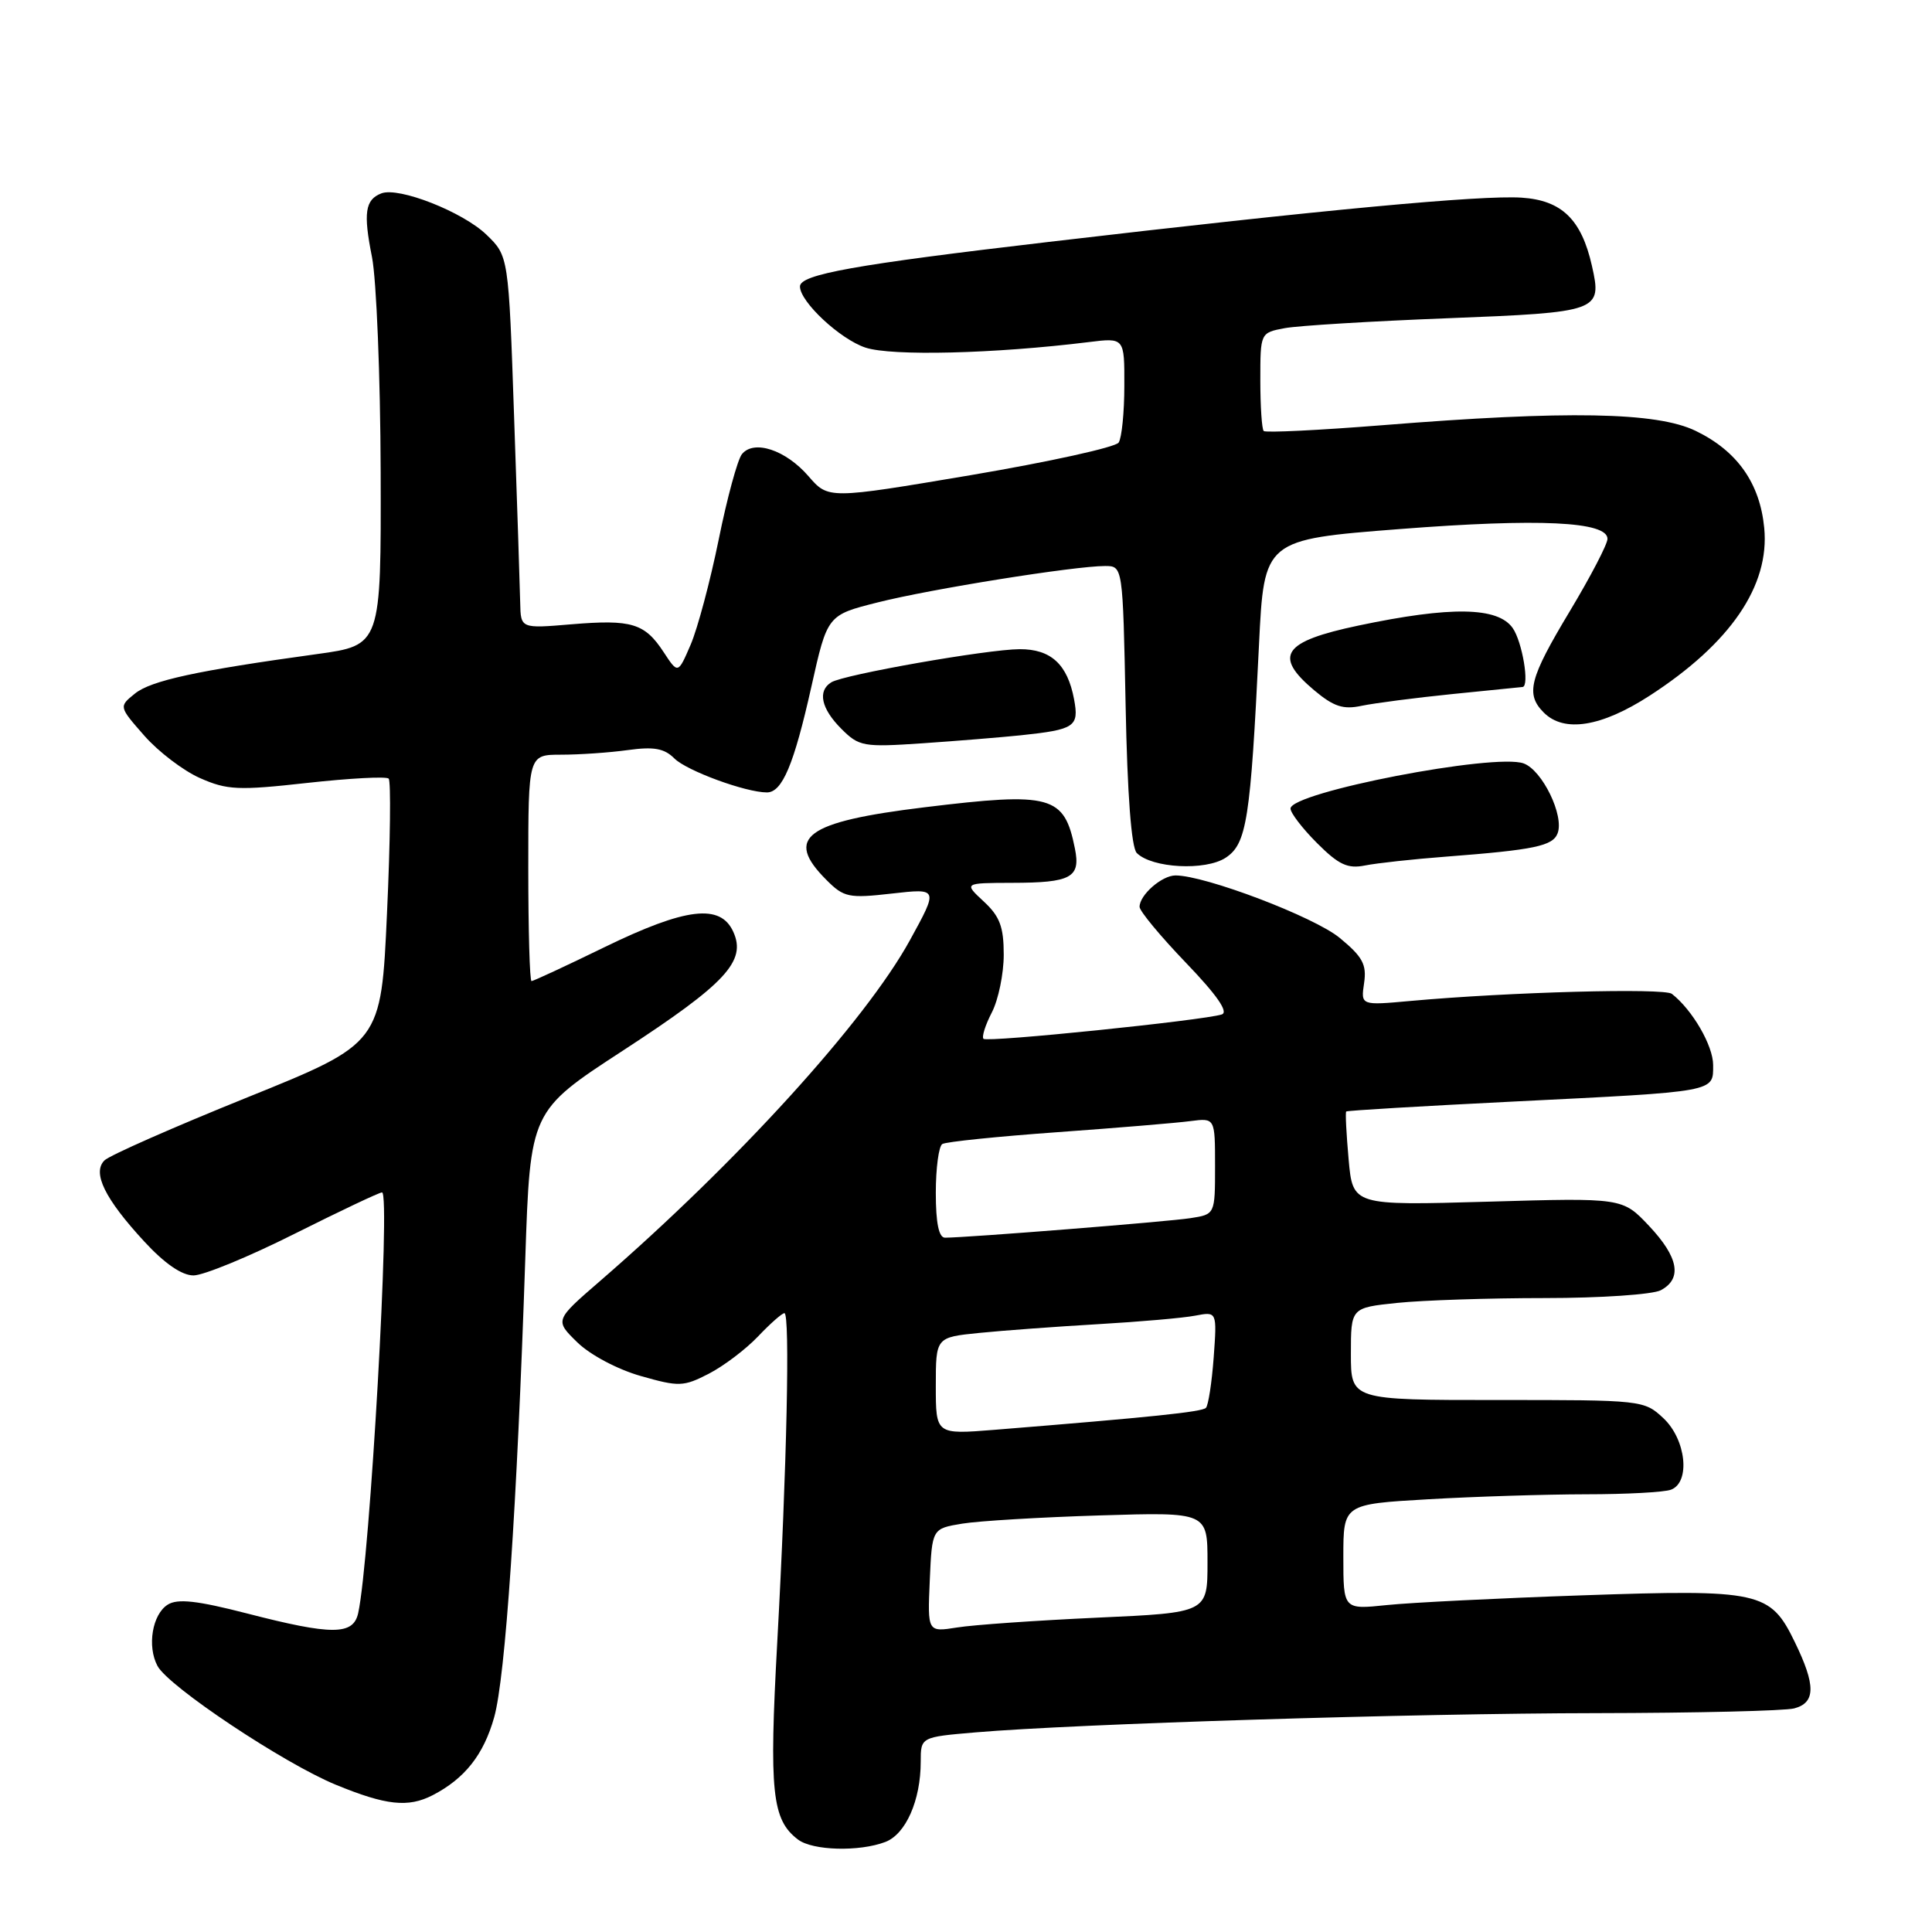 <?xml version="1.0" encoding="UTF-8" standalone="no"?>
<!DOCTYPE svg PUBLIC "-//W3C//DTD SVG 1.1//EN" "http://www.w3.org/Graphics/SVG/1.1/DTD/svg11.dtd" >
<svg xmlns="http://www.w3.org/2000/svg" xmlns:xlink="http://www.w3.org/1999/xlink" version="1.1" viewBox="0 0 256 256">
 <g >
 <path fill="currentColor"
d=" M 117.31 244.07 C 120.02 243.04 122.00 238.55 122.00 233.44 C 122.00 230.17 122.00 230.17 129.25 229.55 C 142.68 228.41 187.32 227.03 211.50 227.00 C 224.70 226.98 236.51 226.70 237.75 226.37 C 240.59 225.61 240.61 223.31 237.82 217.58 C 234.57 210.87 233.22 210.58 209.68 211.39 C 198.59 211.77 186.93 212.35 183.76 212.68 C 178.00 213.28 178.00 213.28 178.00 206.30 C 178.00 199.31 178.00 199.31 189.25 198.66 C 195.44 198.30 204.85 198.01 210.17 198.00 C 215.49 198.00 220.55 197.73 221.42 197.39 C 224.02 196.40 223.42 190.74 220.41 187.92 C 217.86 185.53 217.58 185.50 198.41 185.51 C 179.00 185.51 179.00 185.51 179.00 179.40 C 179.00 173.28 179.00 173.28 185.15 172.64 C 188.53 172.29 197.33 172.00 204.71 172.00 C 212.09 172.00 219.00 171.53 220.07 170.96 C 222.94 169.42 222.42 166.59 218.50 162.43 C 214.99 158.71 214.99 158.71 197.12 159.23 C 179.25 159.74 179.25 159.74 178.70 153.63 C 178.40 150.27 178.25 147.41 178.38 147.28 C 178.51 147.15 188.49 146.56 200.56 145.96 C 227.61 144.62 227.00 144.73 227.00 141.12 C 227.00 138.56 224.26 133.82 221.53 131.69 C 220.52 130.89 199.89 131.45 186.91 132.63 C 180.31 133.23 180.31 133.23 180.75 130.26 C 181.11 127.80 180.56 126.78 177.51 124.27 C 174.14 121.49 159.70 116.00 155.76 116.00 C 153.96 116.00 151.00 118.58 151.00 120.16 C 151.00 120.72 153.76 124.05 157.14 127.57 C 161.26 131.86 162.82 134.11 161.89 134.42 C 159.50 135.20 130.81 138.15 130.32 137.65 C 130.06 137.40 130.56 135.82 131.43 134.14 C 132.29 132.47 133.00 129.03 133.00 126.50 C 133.00 122.81 132.48 121.42 130.35 119.45 C 127.71 117.00 127.71 117.00 134.10 116.98 C 141.95 116.97 143.21 116.28 142.43 112.43 C 141.02 105.39 139.32 104.92 122.50 106.97 C 106.70 108.89 103.89 110.98 109.50 116.59 C 111.82 118.92 112.46 119.05 118.18 118.40 C 124.35 117.70 124.35 117.70 120.56 124.60 C 114.66 135.33 97.68 154.01 79.50 169.75 C 73.50 174.94 73.50 174.94 76.50 177.87 C 78.20 179.53 81.84 181.46 84.91 182.33 C 89.96 183.77 90.56 183.75 93.91 182.03 C 95.89 181.01 98.82 178.79 100.44 177.09 C 102.05 175.39 103.63 174.00 103.94 174.00 C 104.70 174.00 104.26 194.49 102.99 217.60 C 101.90 237.46 102.28 241.13 105.74 243.75 C 107.67 245.22 113.84 245.39 117.31 244.07 Z  M 57.32 237.88 C 61.59 235.67 64.08 232.52 65.48 227.55 C 66.97 222.23 68.50 199.66 69.60 166.86 C 70.26 147.21 70.26 147.21 82.54 139.21 C 96.18 130.32 98.94 127.35 97.16 123.46 C 95.46 119.71 90.88 120.26 80.11 125.50 C 75.02 127.98 70.67 130.00 70.43 130.00 C 70.19 130.00 70.00 123.25 70.00 115.00 C 70.00 100.00 70.00 100.00 74.36 100.00 C 76.76 100.00 80.73 99.73 83.18 99.39 C 86.64 98.91 88.02 99.16 89.36 100.50 C 90.99 102.13 98.81 105.00 101.62 105.00 C 103.65 105.00 105.20 101.32 107.51 91.00 C 109.63 81.50 109.63 81.50 116.31 79.82 C 123.31 78.05 142.38 75.00 146.42 75.00 C 148.78 75.00 148.78 75.00 149.15 93.46 C 149.38 105.31 149.91 112.31 150.63 113.03 C 152.64 115.04 159.72 115.41 162.40 113.66 C 165.20 111.82 165.70 108.66 166.82 85.50 C 167.50 71.50 167.50 71.50 185.51 70.10 C 203.94 68.67 213.00 69.10 213.00 71.40 C 213.00 72.11 210.75 76.42 208.00 81.00 C 202.64 89.92 202.11 91.97 204.57 94.43 C 207.26 97.11 212.19 96.32 218.59 92.18 C 229.29 85.25 234.51 77.62 233.77 69.96 C 233.20 64.02 230.19 59.75 224.68 57.09 C 219.52 54.59 207.64 54.38 183.20 56.34 C 174.78 57.01 167.69 57.36 167.45 57.11 C 167.20 56.87 167.00 53.84 167.00 50.38 C 167.00 44.09 167.00 44.09 170.25 43.48 C 172.04 43.15 181.74 42.56 191.80 42.17 C 211.96 41.38 212.30 41.26 210.94 35.23 C 209.55 29.07 206.94 26.54 201.62 26.19 C 196.22 25.84 175.33 27.79 139.00 32.05 C 113.20 35.07 106.00 36.36 106.00 37.96 C 106.00 39.99 111.32 44.95 114.68 46.06 C 118.16 47.21 131.79 46.87 144.25 45.33 C 149.00 44.74 149.00 44.74 148.98 51.12 C 148.98 54.63 148.64 58.01 148.23 58.64 C 147.83 59.26 139.01 61.20 128.63 62.96 C 109.76 66.14 109.76 66.14 107.13 63.10 C 104.11 59.61 99.88 58.21 98.30 60.19 C 97.73 60.91 96.34 66.00 95.23 71.50 C 94.11 77.00 92.44 83.26 91.52 85.41 C 89.84 89.31 89.84 89.31 87.95 86.43 C 85.43 82.58 83.71 82.06 75.75 82.72 C 69.00 83.29 69.00 83.29 68.93 79.89 C 68.89 78.03 68.53 66.92 68.12 55.22 C 67.39 33.93 67.39 33.93 64.45 31.09 C 61.31 28.07 52.85 24.74 50.54 25.62 C 48.38 26.45 48.12 28.20 49.29 34.06 C 49.88 37.05 50.40 49.85 50.44 62.50 C 50.50 85.50 50.50 85.50 42.00 86.67 C 26.07 88.86 20.00 90.18 17.87 91.91 C 15.74 93.63 15.74 93.63 19.12 97.48 C 20.98 99.60 24.30 102.13 26.50 103.10 C 30.09 104.69 31.57 104.76 40.72 103.74 C 46.34 103.12 51.19 102.86 51.50 103.17 C 51.81 103.48 51.72 111.50 51.28 120.99 C 50.50 138.25 50.50 138.25 32.77 145.41 C 23.01 149.35 14.50 153.10 13.84 153.76 C 12.20 155.40 13.88 158.83 19.11 164.50 C 21.80 167.42 24.09 169.00 25.64 169.00 C 26.96 169.00 32.97 166.53 39.00 163.50 C 45.03 160.48 50.26 158.00 50.62 158.00 C 51.78 158.00 49.01 206.80 47.46 213.75 C 46.81 216.69 44.01 216.70 32.73 213.79 C 26.13 212.09 23.54 211.80 22.23 212.62 C 20.18 213.90 19.47 218.14 20.87 220.75 C 22.33 223.48 37.60 233.65 44.50 236.49 C 51.17 239.23 54.08 239.54 57.32 237.88 Z  M 191.60 113.51 C 203.33 112.61 205.75 112.10 206.39 110.42 C 207.29 108.09 204.37 102.07 201.90 101.16 C 198.10 99.75 171.00 104.99 171.00 107.14 C 171.00 107.72 172.58 109.78 174.52 111.72 C 177.39 114.59 178.57 115.14 180.87 114.68 C 182.42 114.37 187.25 113.84 191.60 113.51 Z  M 135.26 97.43 C 142.43 96.67 143.00 96.29 142.32 92.66 C 141.45 88.02 139.25 86.00 135.10 86.02 C 130.83 86.04 111.81 89.38 110.15 90.41 C 108.30 91.55 108.81 93.90 111.48 96.57 C 113.83 98.92 114.39 99.02 122.23 98.49 C 126.78 98.18 132.64 97.70 135.26 97.43 Z  M 192.50 91.96 C 197.45 91.46 201.61 91.04 201.75 91.03 C 202.70 90.92 201.71 85.03 200.44 83.22 C 198.47 80.41 192.24 80.31 180.00 82.89 C 169.98 85.00 168.69 86.88 174.13 91.46 C 176.72 93.63 177.98 94.05 180.43 93.52 C 182.12 93.17 187.55 92.46 192.50 91.96 Z  M 123.20 209.41 C 123.50 202.55 123.50 202.55 127.50 201.89 C 129.70 201.53 137.91 201.04 145.75 200.80 C 160.00 200.36 160.00 200.36 160.00 207.03 C 160.00 213.69 160.00 213.69 145.37 214.35 C 137.32 214.72 128.97 215.30 126.82 215.65 C 122.90 216.27 122.90 216.27 123.20 209.41 Z  M 124.00 183.64 C 124.00 177.20 124.00 177.20 129.75 176.62 C 132.91 176.30 140.00 175.78 145.50 175.46 C 151.00 175.14 156.80 174.64 158.38 174.33 C 161.26 173.78 161.26 173.78 160.82 179.87 C 160.57 183.22 160.11 186.22 159.79 186.55 C 159.25 187.09 152.57 187.78 131.75 189.46 C 124.00 190.08 124.00 190.08 124.00 183.64 Z  M 124.00 158.06 C 124.00 154.79 124.39 151.88 124.86 151.59 C 125.34 151.29 132.20 150.59 140.11 150.02 C 148.03 149.45 155.96 148.79 157.75 148.55 C 161.00 148.13 161.00 148.13 161.00 154.52 C 161.00 160.91 161.00 160.91 157.75 161.41 C 154.78 161.88 128.05 164.00 125.22 164.00 C 124.40 164.00 124.00 162.06 124.00 158.06 Z "/>
</g>
</svg>